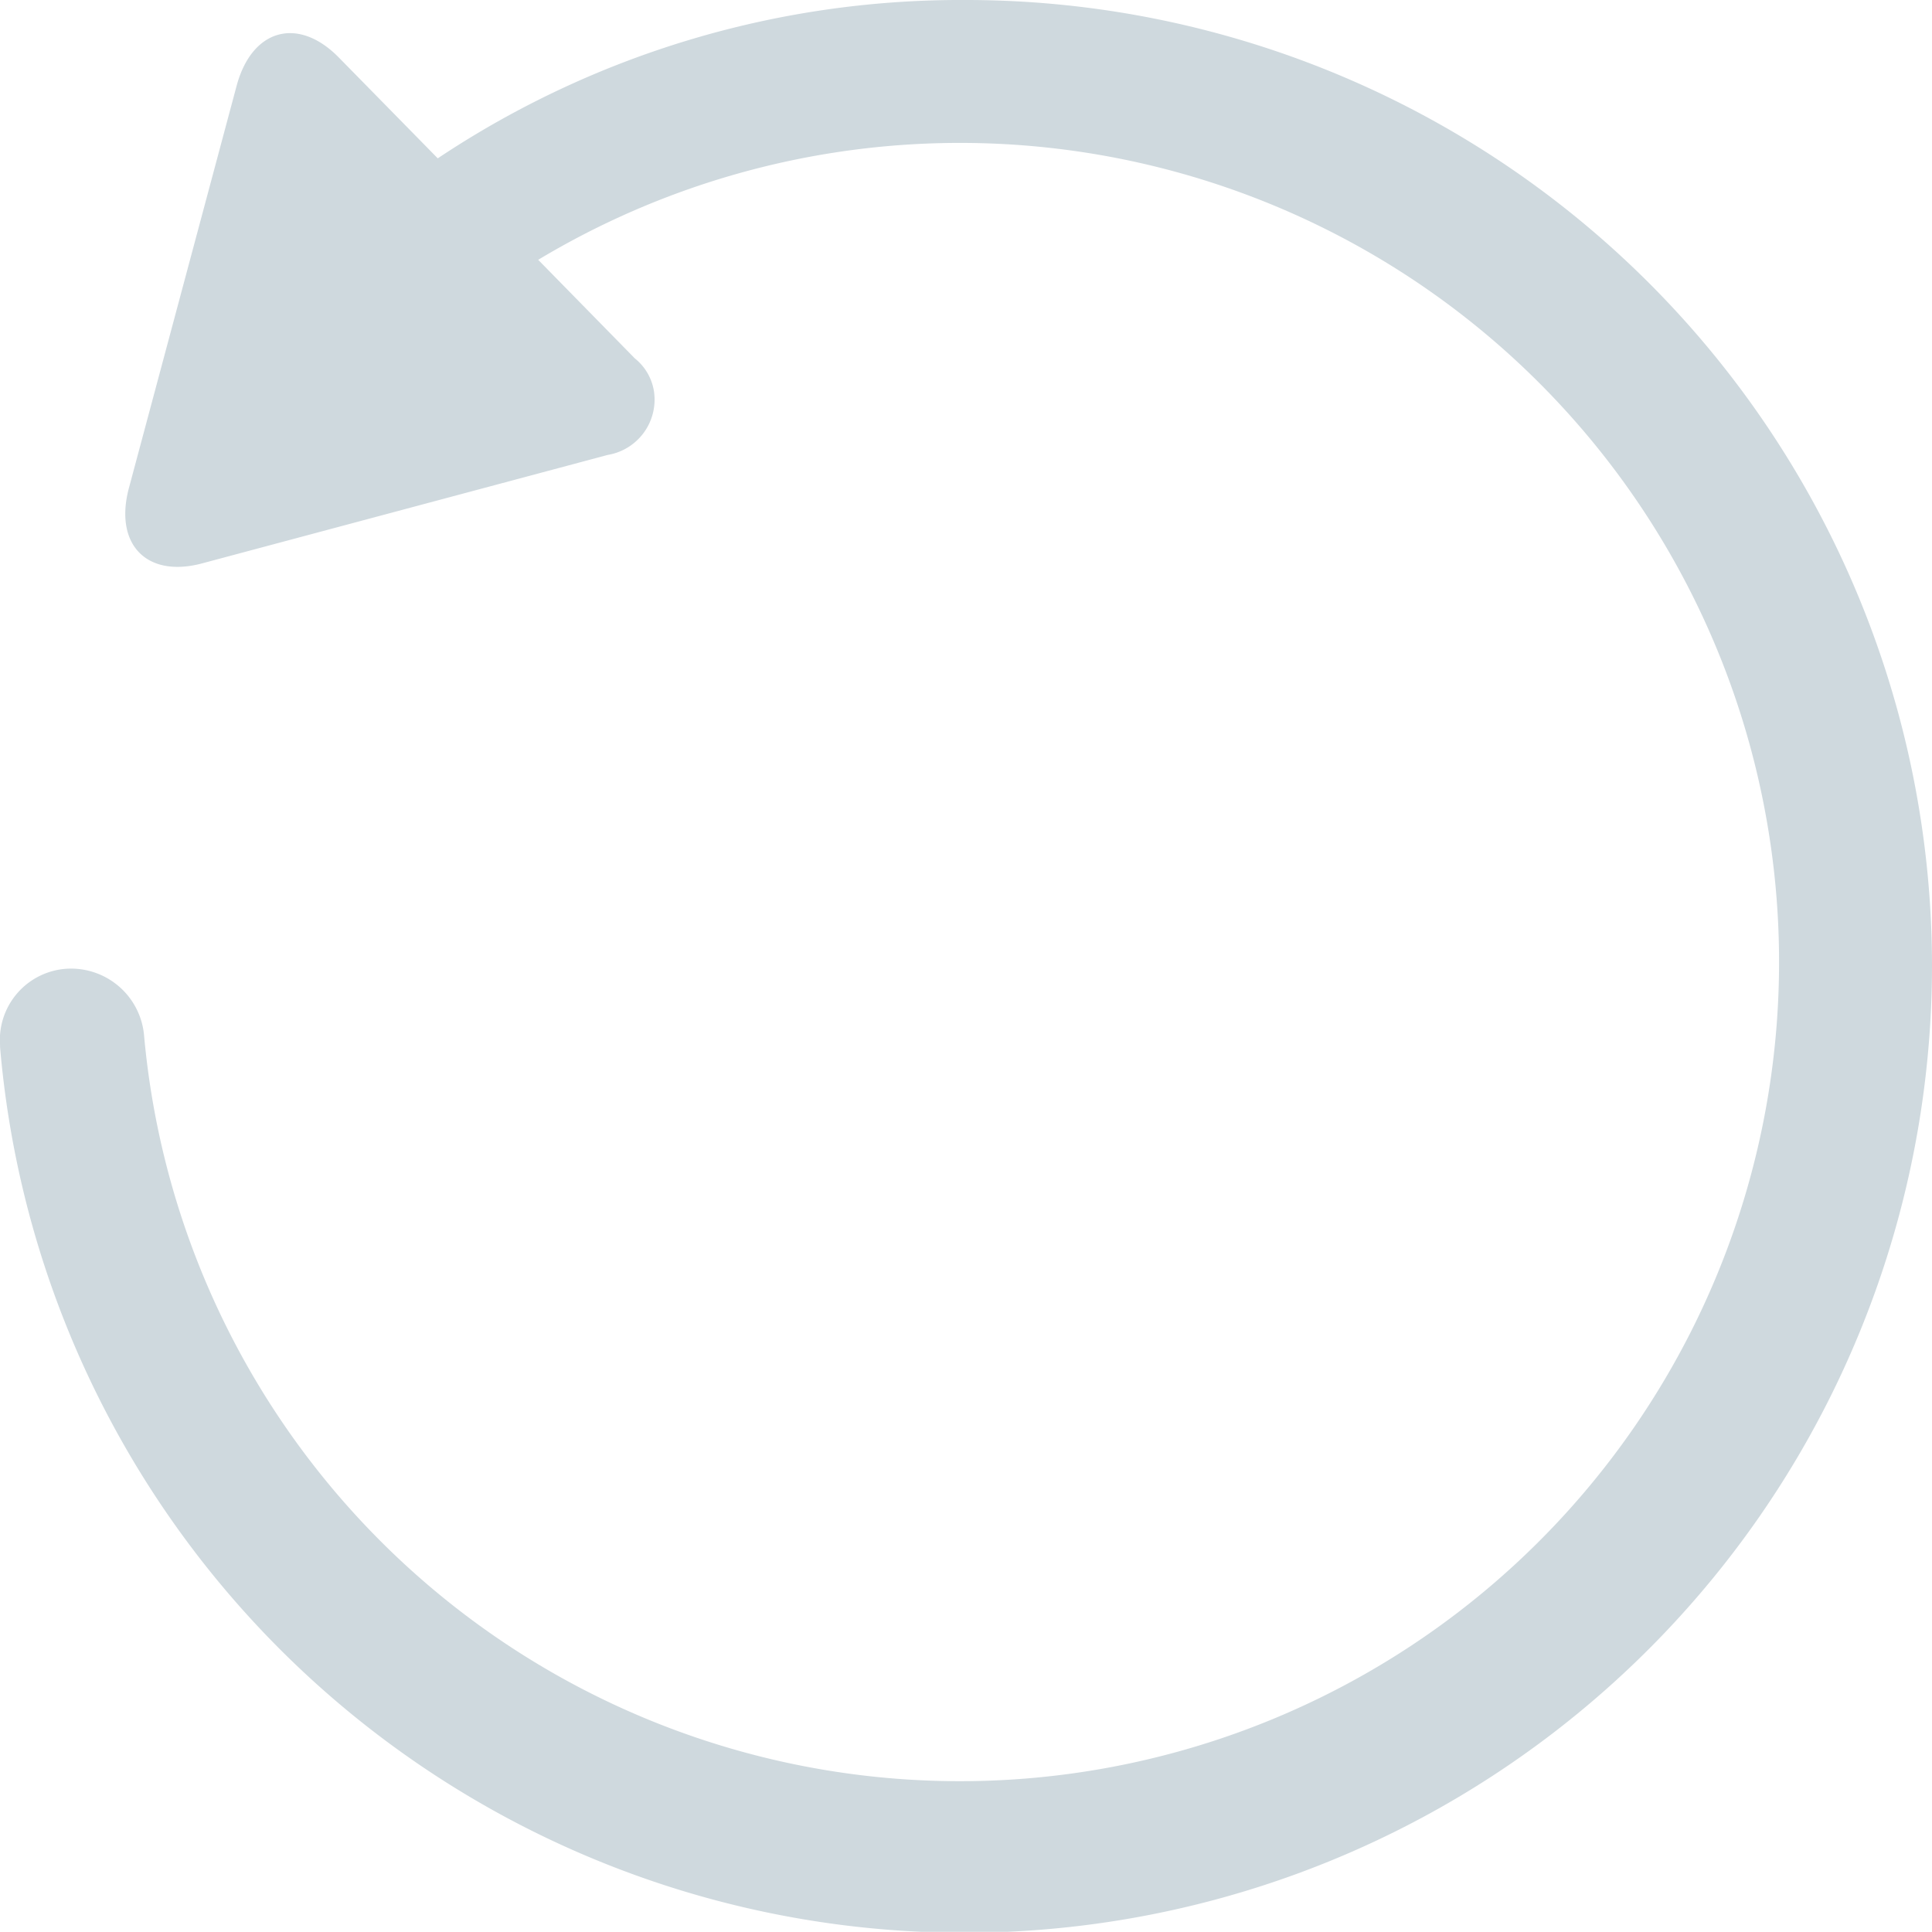 <svg xmlns="http://www.w3.org/2000/svg" width="31.626" height="31.623" viewBox="0 0 31.626 31.623">
  <path id="icon-restart" d="M31.625,15.812A15.841,15.841,0,0,1,0,17.14v-.032a1.167,1.167,0,0,1,1.075-1.249,1.2,1.2,0,0,1,1.281,1.075A13.409,13.409,0,1,0,8.809,4.253L10.39,5.866a.862.862,0,0,1,.316.553.918.918,0,0,1-.759,1.028L3.323,9.218c-.917.253-1.455-.3-1.217-1.217L3.876,1.391c.253-.917,1-1.123,1.66-.459l1.629,1.66A15.429,15.429,0,0,1,15.814,0,15.817,15.817,0,0,1,31.625,15.812Z" transform="translate(0.001 0)" fill="#cfd9de"/>
</svg>
